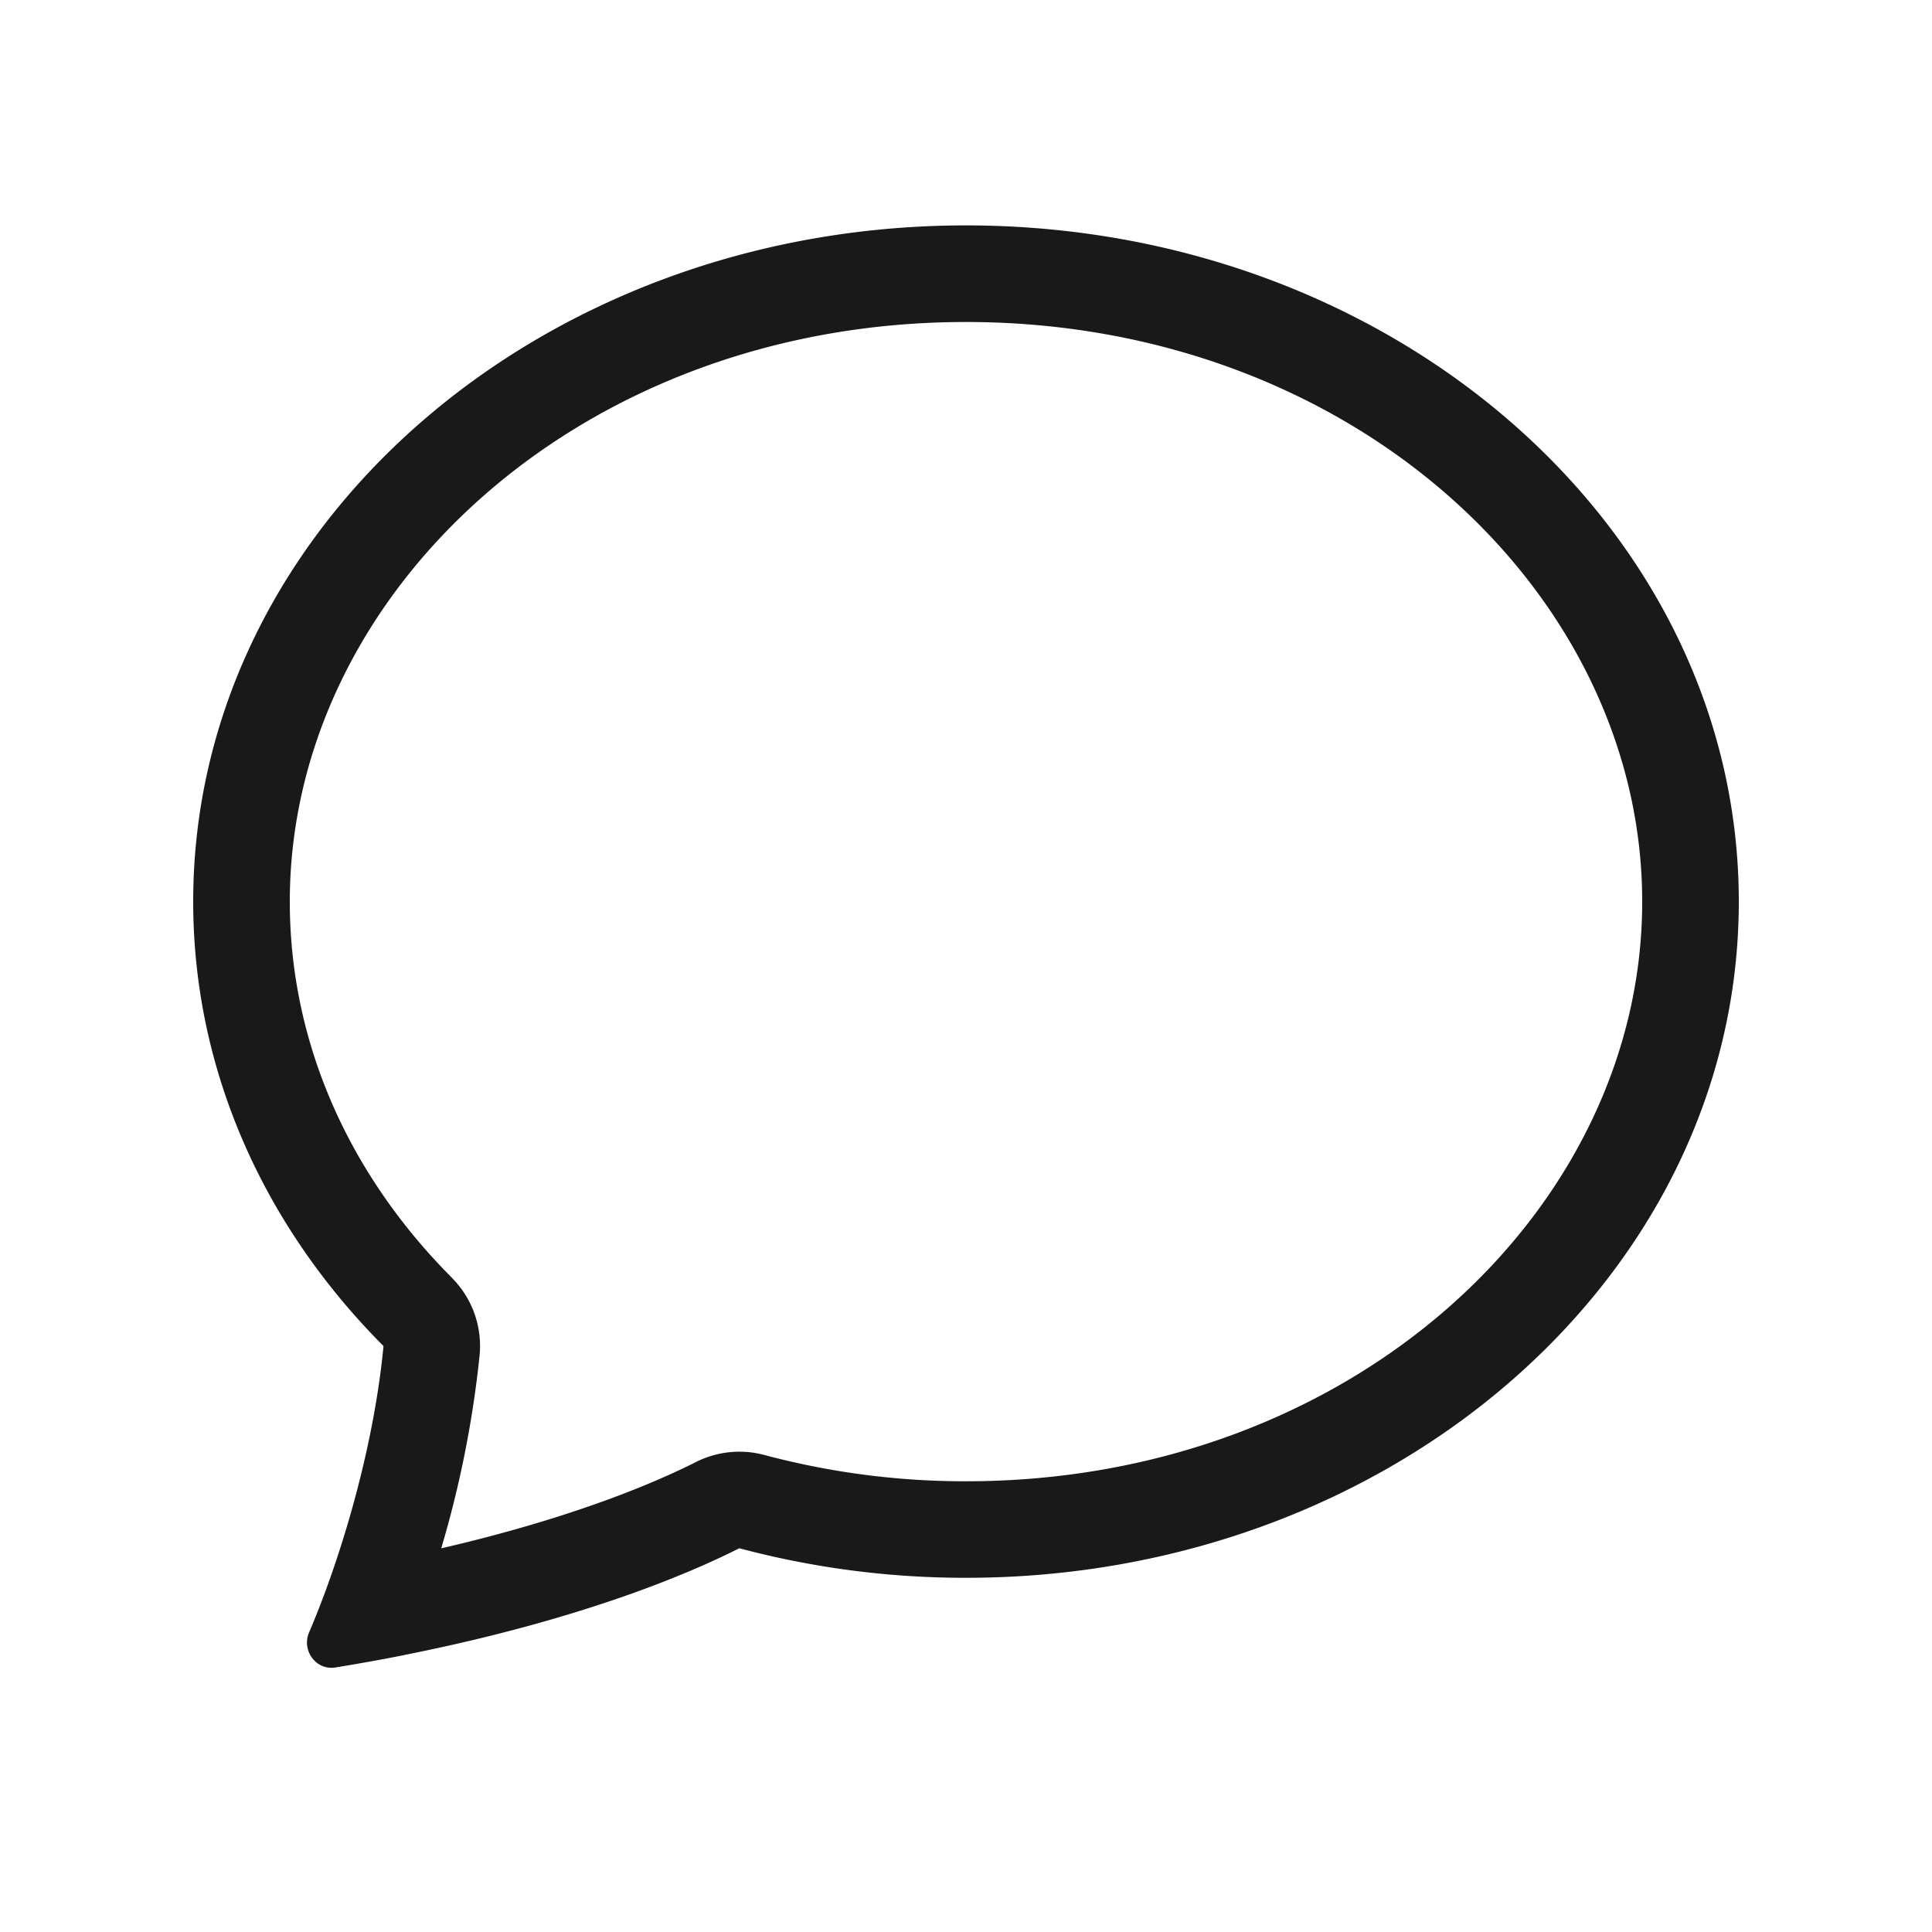 <svg width="48" height="48" fill="#1a1919" viewBox="0 0 24 24" xmlns="http://www.w3.org/2000/svg">
      <path d="M5.614 15.874a1.2 1.2 0 0 1 .344.96 13.165 13.165 0 0 1-.477 2.4c1.674-.387 2.696-.836 3.16-1.07a1.2 1.2 0 0 1 .853-.09 9.67 9.67 0 0 0 2.506.327c4.796 0 8.4-3.369 8.4-7.2S16.796 4 12 4c-4.795 0-8.4 3.37-8.4 7.2 0 1.761.74 3.396 2.014 4.673Zm-.592 4.686a26.1 26.1 0 0 1-.855.154c-.24.039-.423-.21-.328-.434.107-.251.204-.506.293-.764l.004-.012c.297-.864.54-1.858.628-2.783C3.292 15.245 2.4 13.313 2.4 11.2c0-4.64 4.3-8.4 9.6-8.4 5.302 0 9.6 3.76 9.6 8.4 0 4.639-4.298 8.4-9.6 8.4-.95.001-1.897-.122-2.816-.367-.624.315-1.967.89-4.162 1.326Z"></path>
</svg>